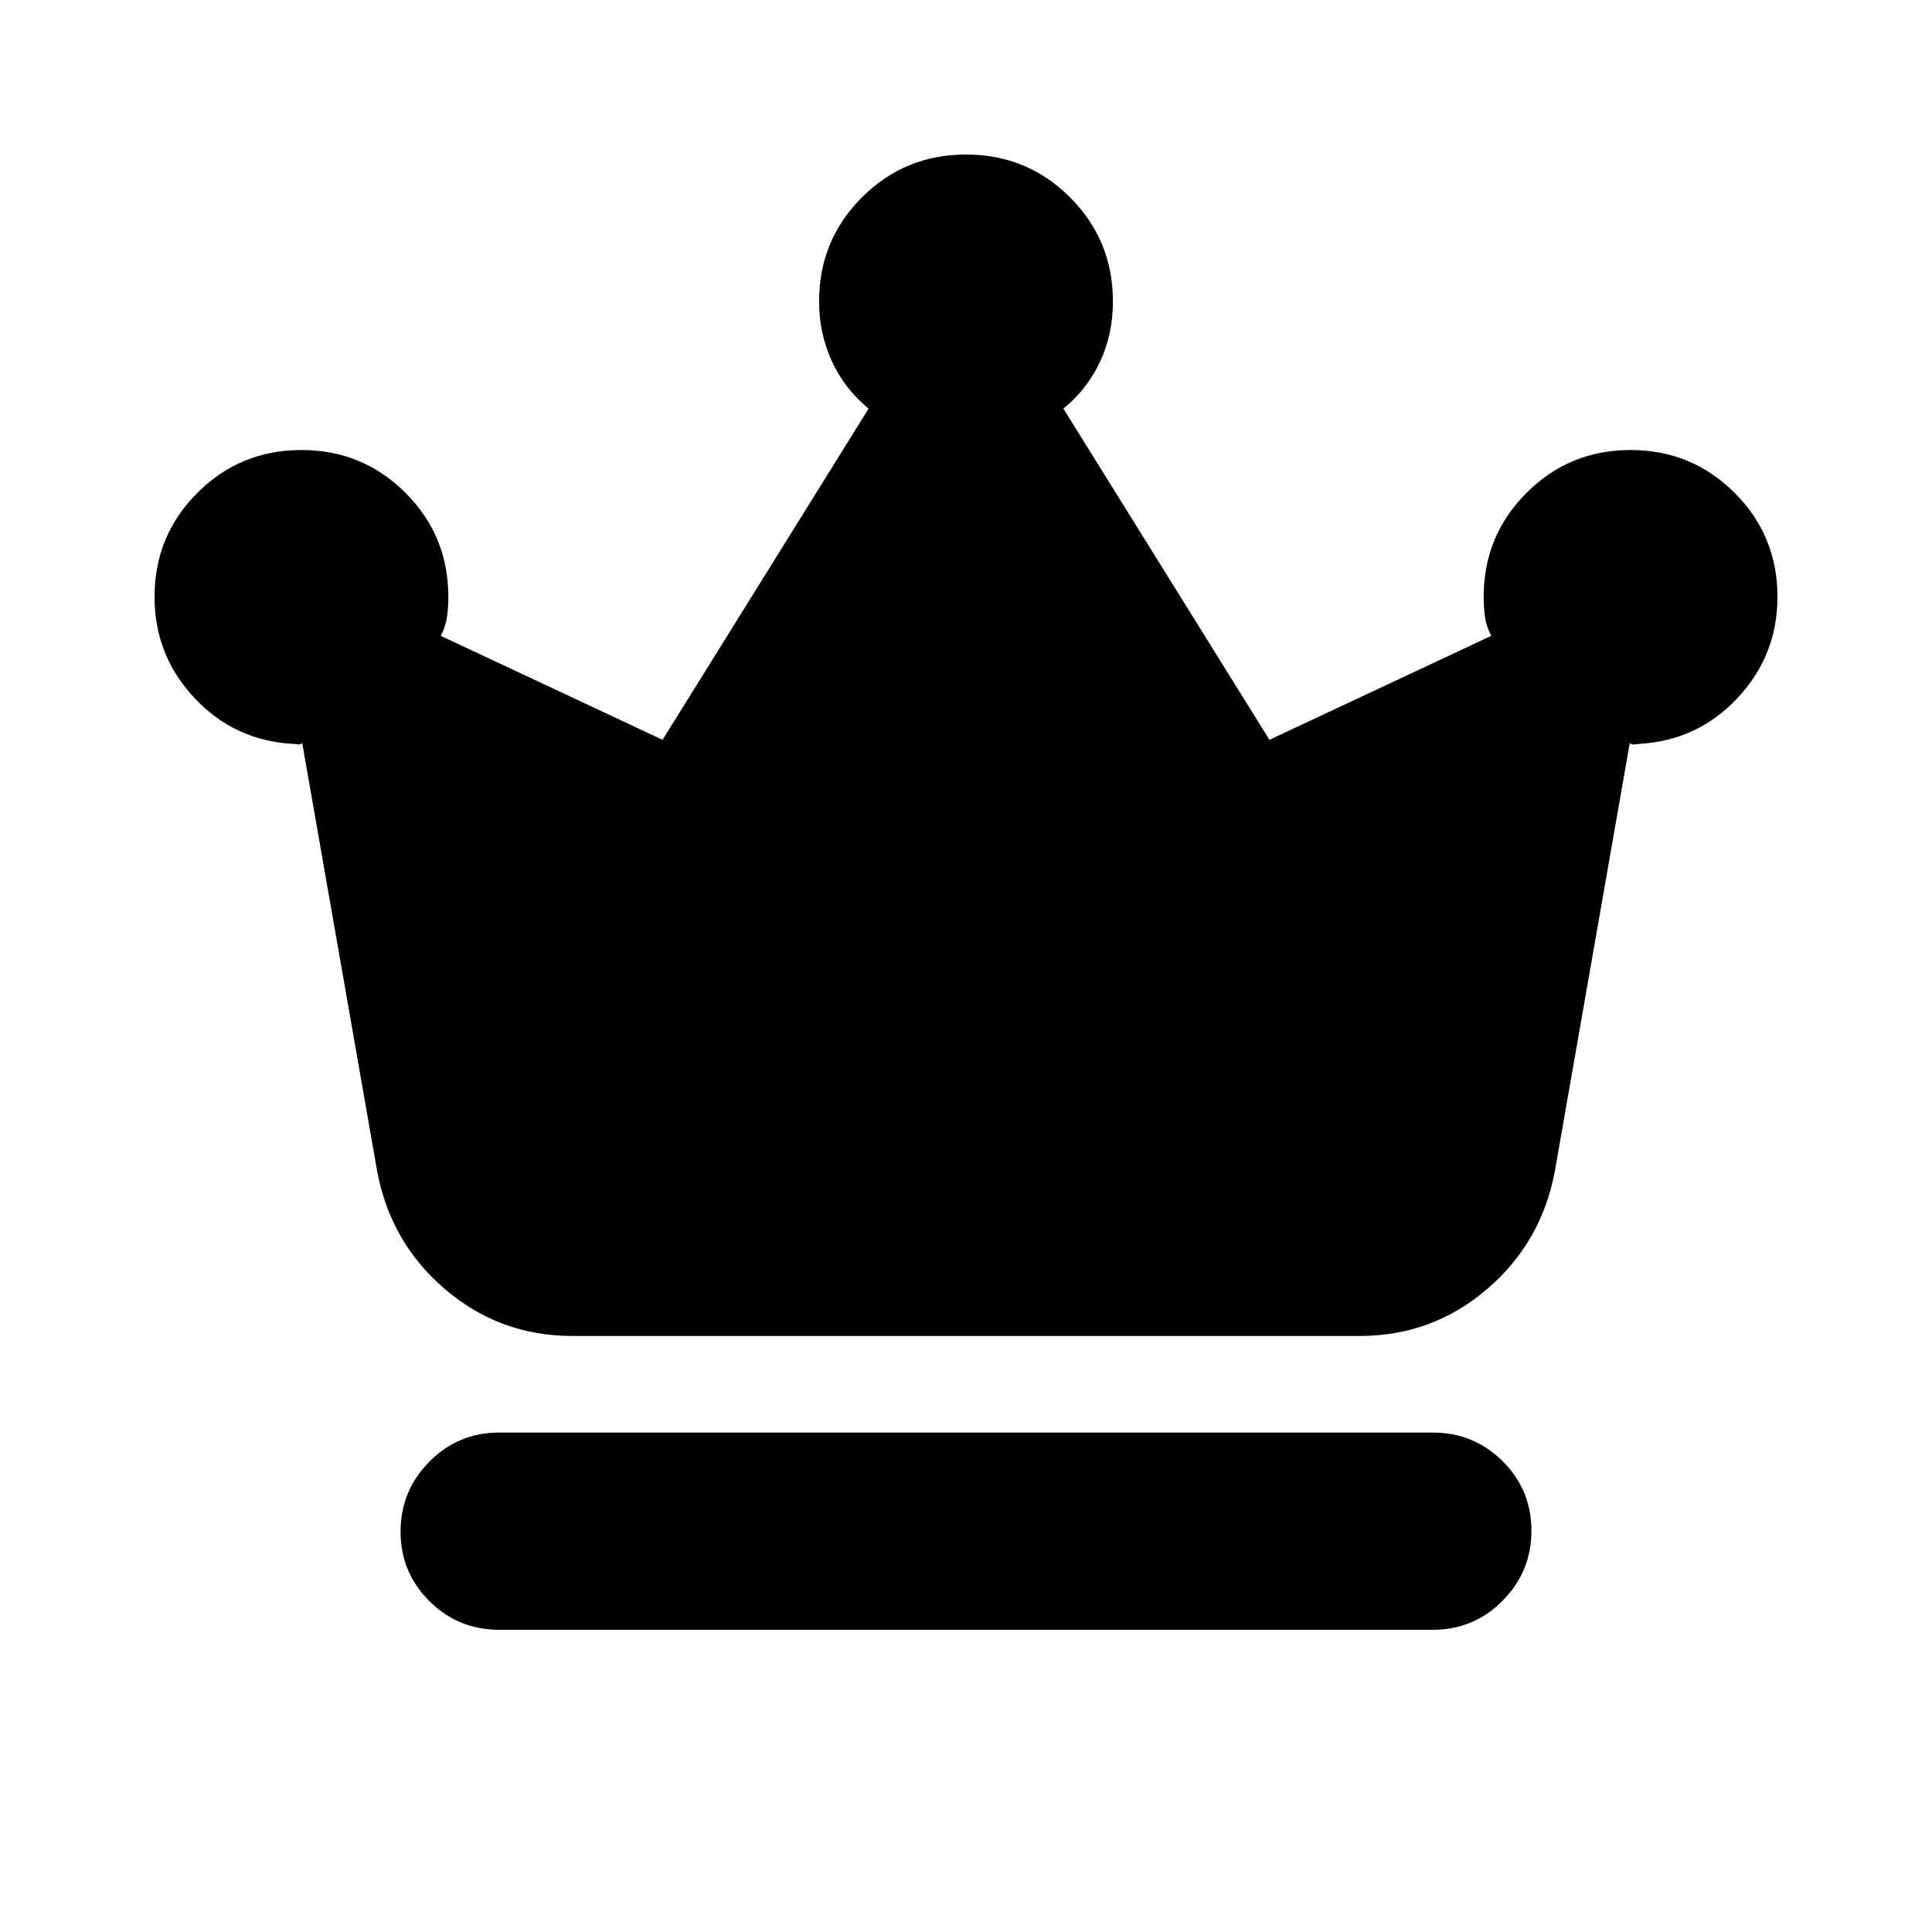 <svg xmlns="http://www.w3.org/2000/svg" height="20" viewBox="0 -960 960 960" width="20"><path d="M248.04-150.17q-20.38 0-34.69-14.25-14.31-14.24-14.31-34.54 0-20.3 14.31-34.76 14.31-14.45 34.69-14.45h463.92q20.38 0 34.69 14.24 14.31 14.25 14.31 34.55 0 20.29-14.31 34.75t-34.69 14.46H248.04Zm36.31-146q-36.04 0-63.23-23.25-27.19-23.26-33.77-58.93l-37.18-212.48q-.87 1-1.95.72-1.09-.28-2.96-.28-28.96-1.7-48.72-22.87-19.76-21.17-19.76-50.13 0-30.42 21.29-51.71 21.3-21.29 51.71-21.29 30.42 0 51.71 21.29t21.29 51.71q0 5.33-.65 9.9-.65 4.58-3.09 9.45l110.18 51.65 102.39-164.57q-11.87-9.69-18.24-23.51-6.37-13.81-6.37-29.75 0-30.41 21.29-51.71 21.29-21.29 51.71-21.29t51.71 21.29Q553-840.63 553-810.22q0 16.21-6.37 29.89t-18.24 23.37l102.39 164.57 110.18-51.65q-2.44-4.87-3.09-9.45-.65-4.57-.65-9.9 0-30.42 21.29-51.71t51.71-21.29q30.41 0 51.71 21.29 21.29 21.29 21.29 51.71 0 28.96-19.76 50.13t-48.72 22.87q-.87 0-2.46.28-1.58.28-2.45-.72l-37.18 212.48q-6.58 35.67-33.77 58.93-27.19 23.25-63.23 23.25h-391.3Z"/></svg>